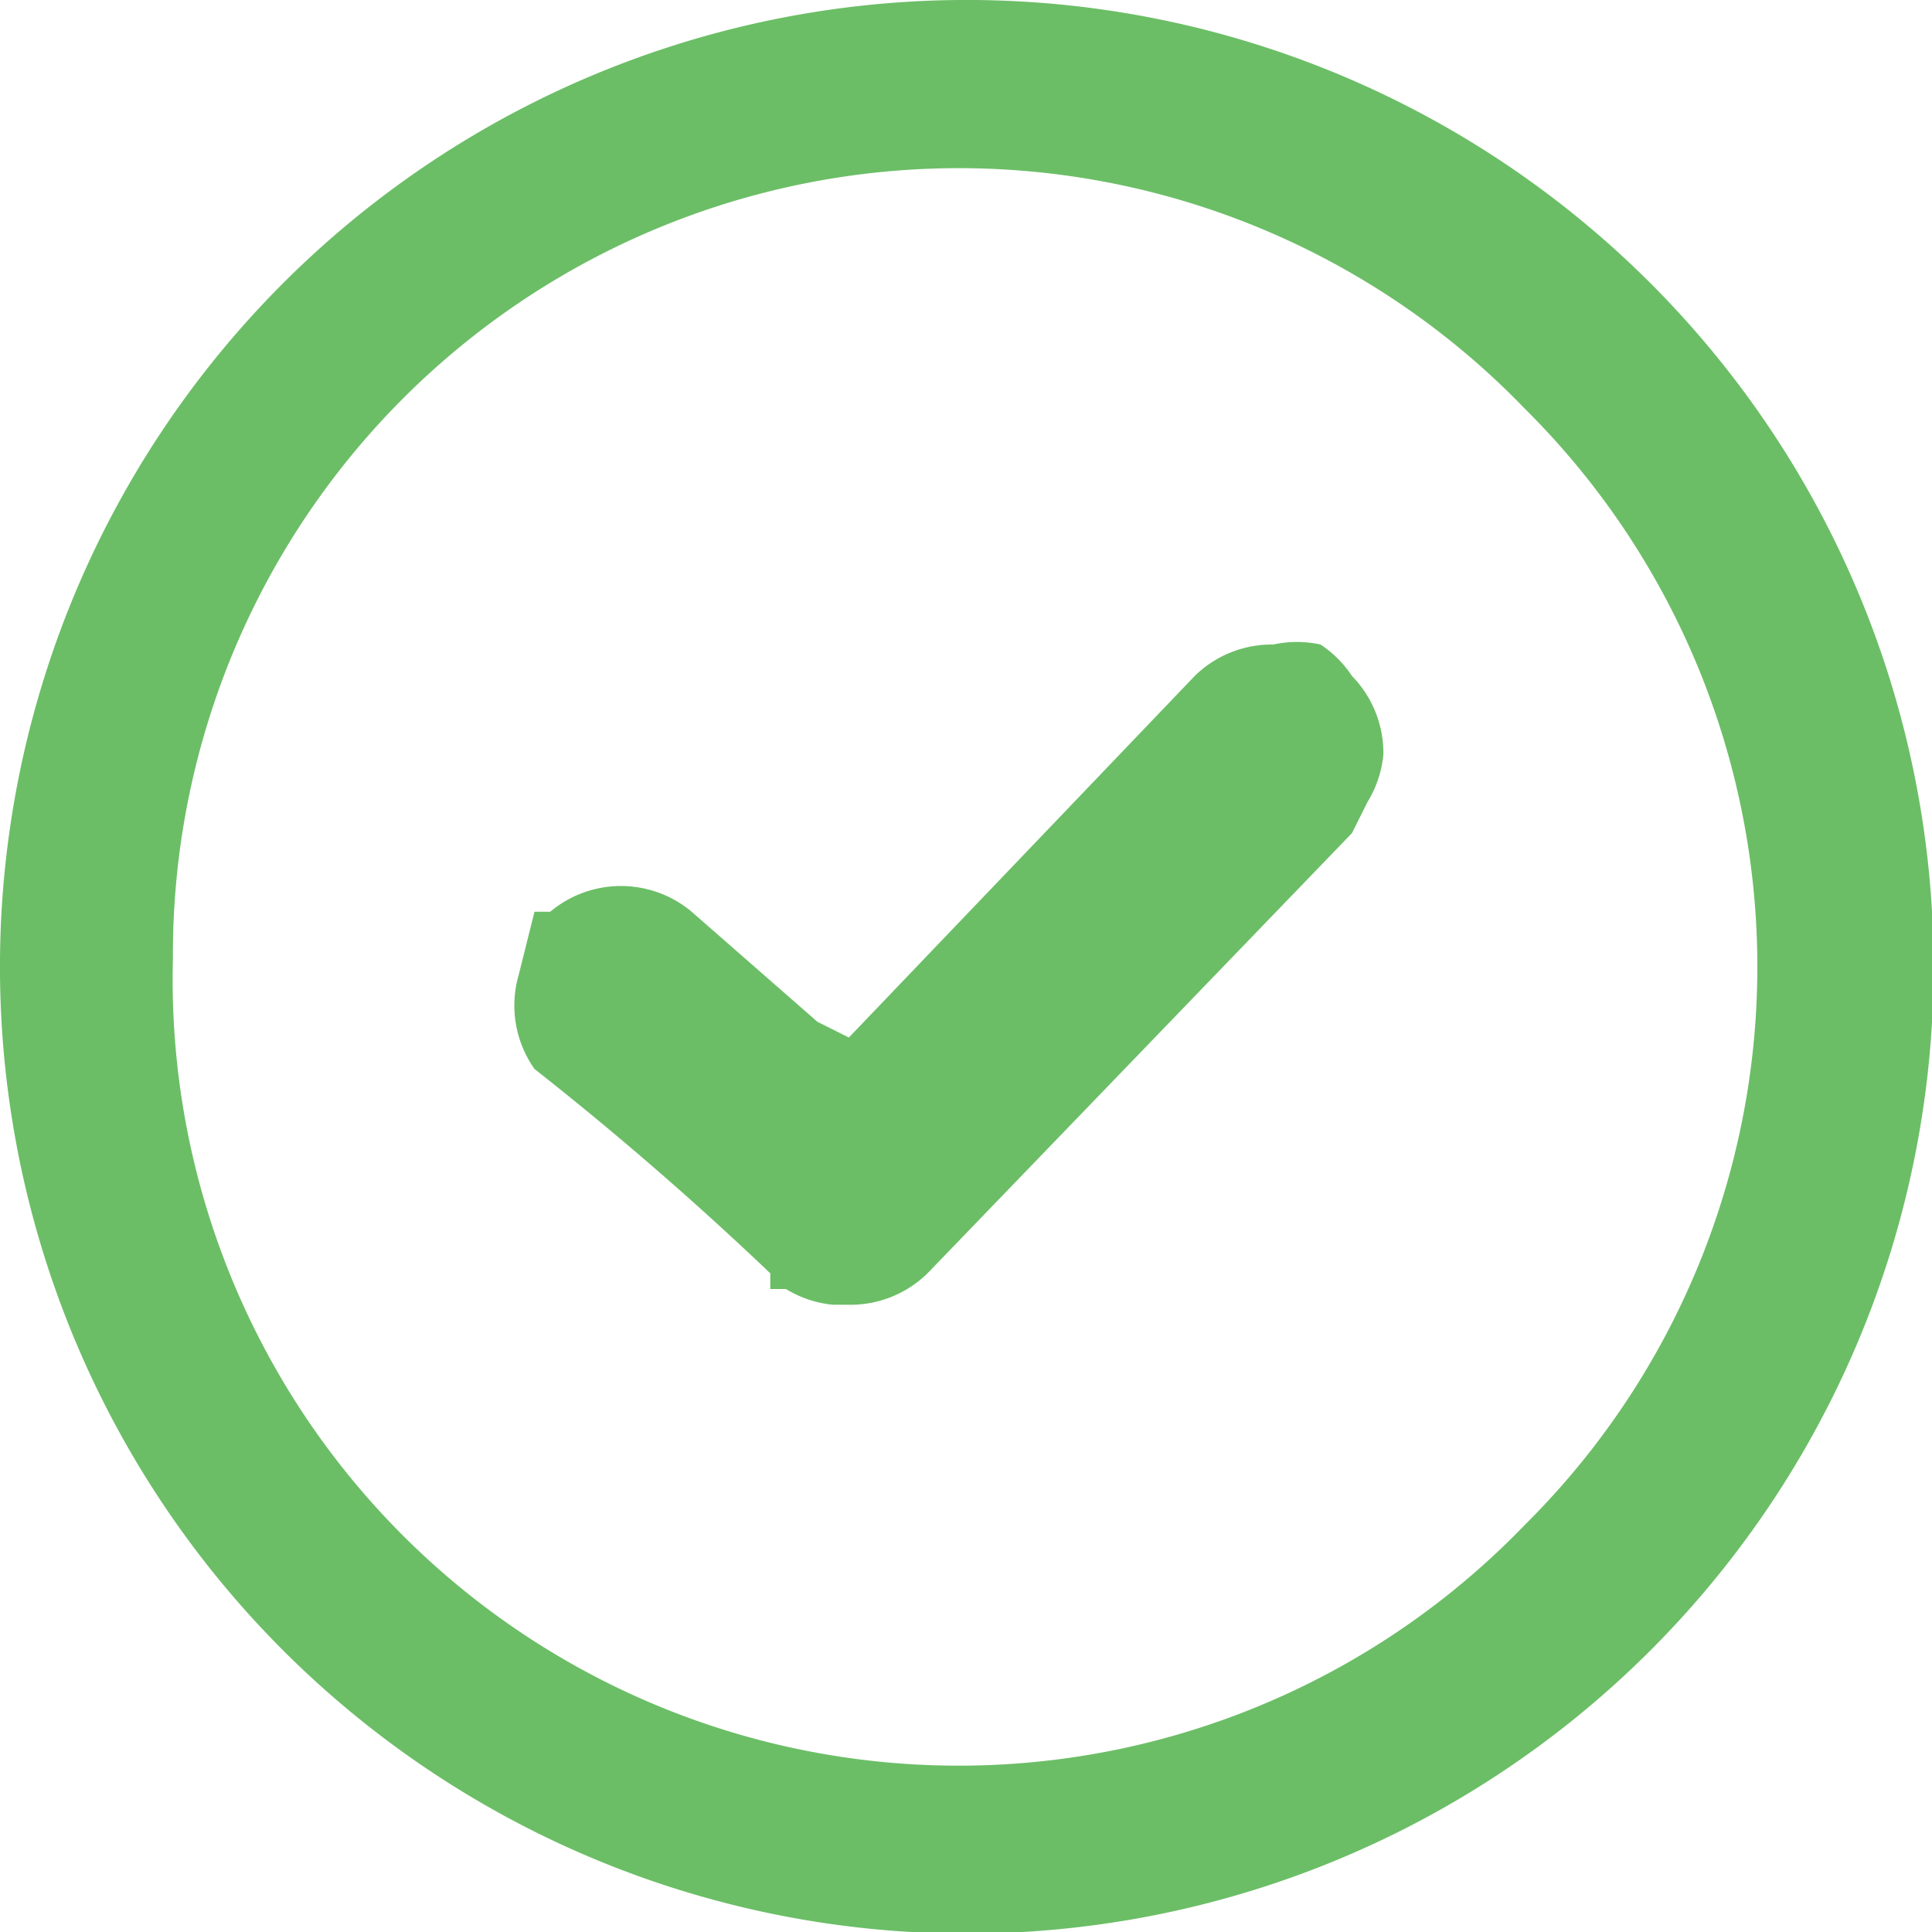 <?xml version="1.0" encoding="utf-8"?><svg xmlns="http://www.w3.org/2000/svg" width="122.9" height="122.9"><path fill="#6BBE66" d="M34 68a7 7 0 01-1-6l1-4h1a7 7 0 019 0l8 7 2 1 22-23a7 7 0 015-2 7 7 0 013 0 7 7 0 012 2 7 7 0 012 5 7 7 0 01-1 3l-1 2-27 28a7 7 0 01-5 2h-1a7 7 0 01-3-1h-1v-1a209 209 0 00-15-13zM61 0a61 61 0 111 123A61 61 0 0161 0zm36 26a50 50 0 00-86 35 50 50 0 0086 36 50 50 0 000-71z"/></svg>